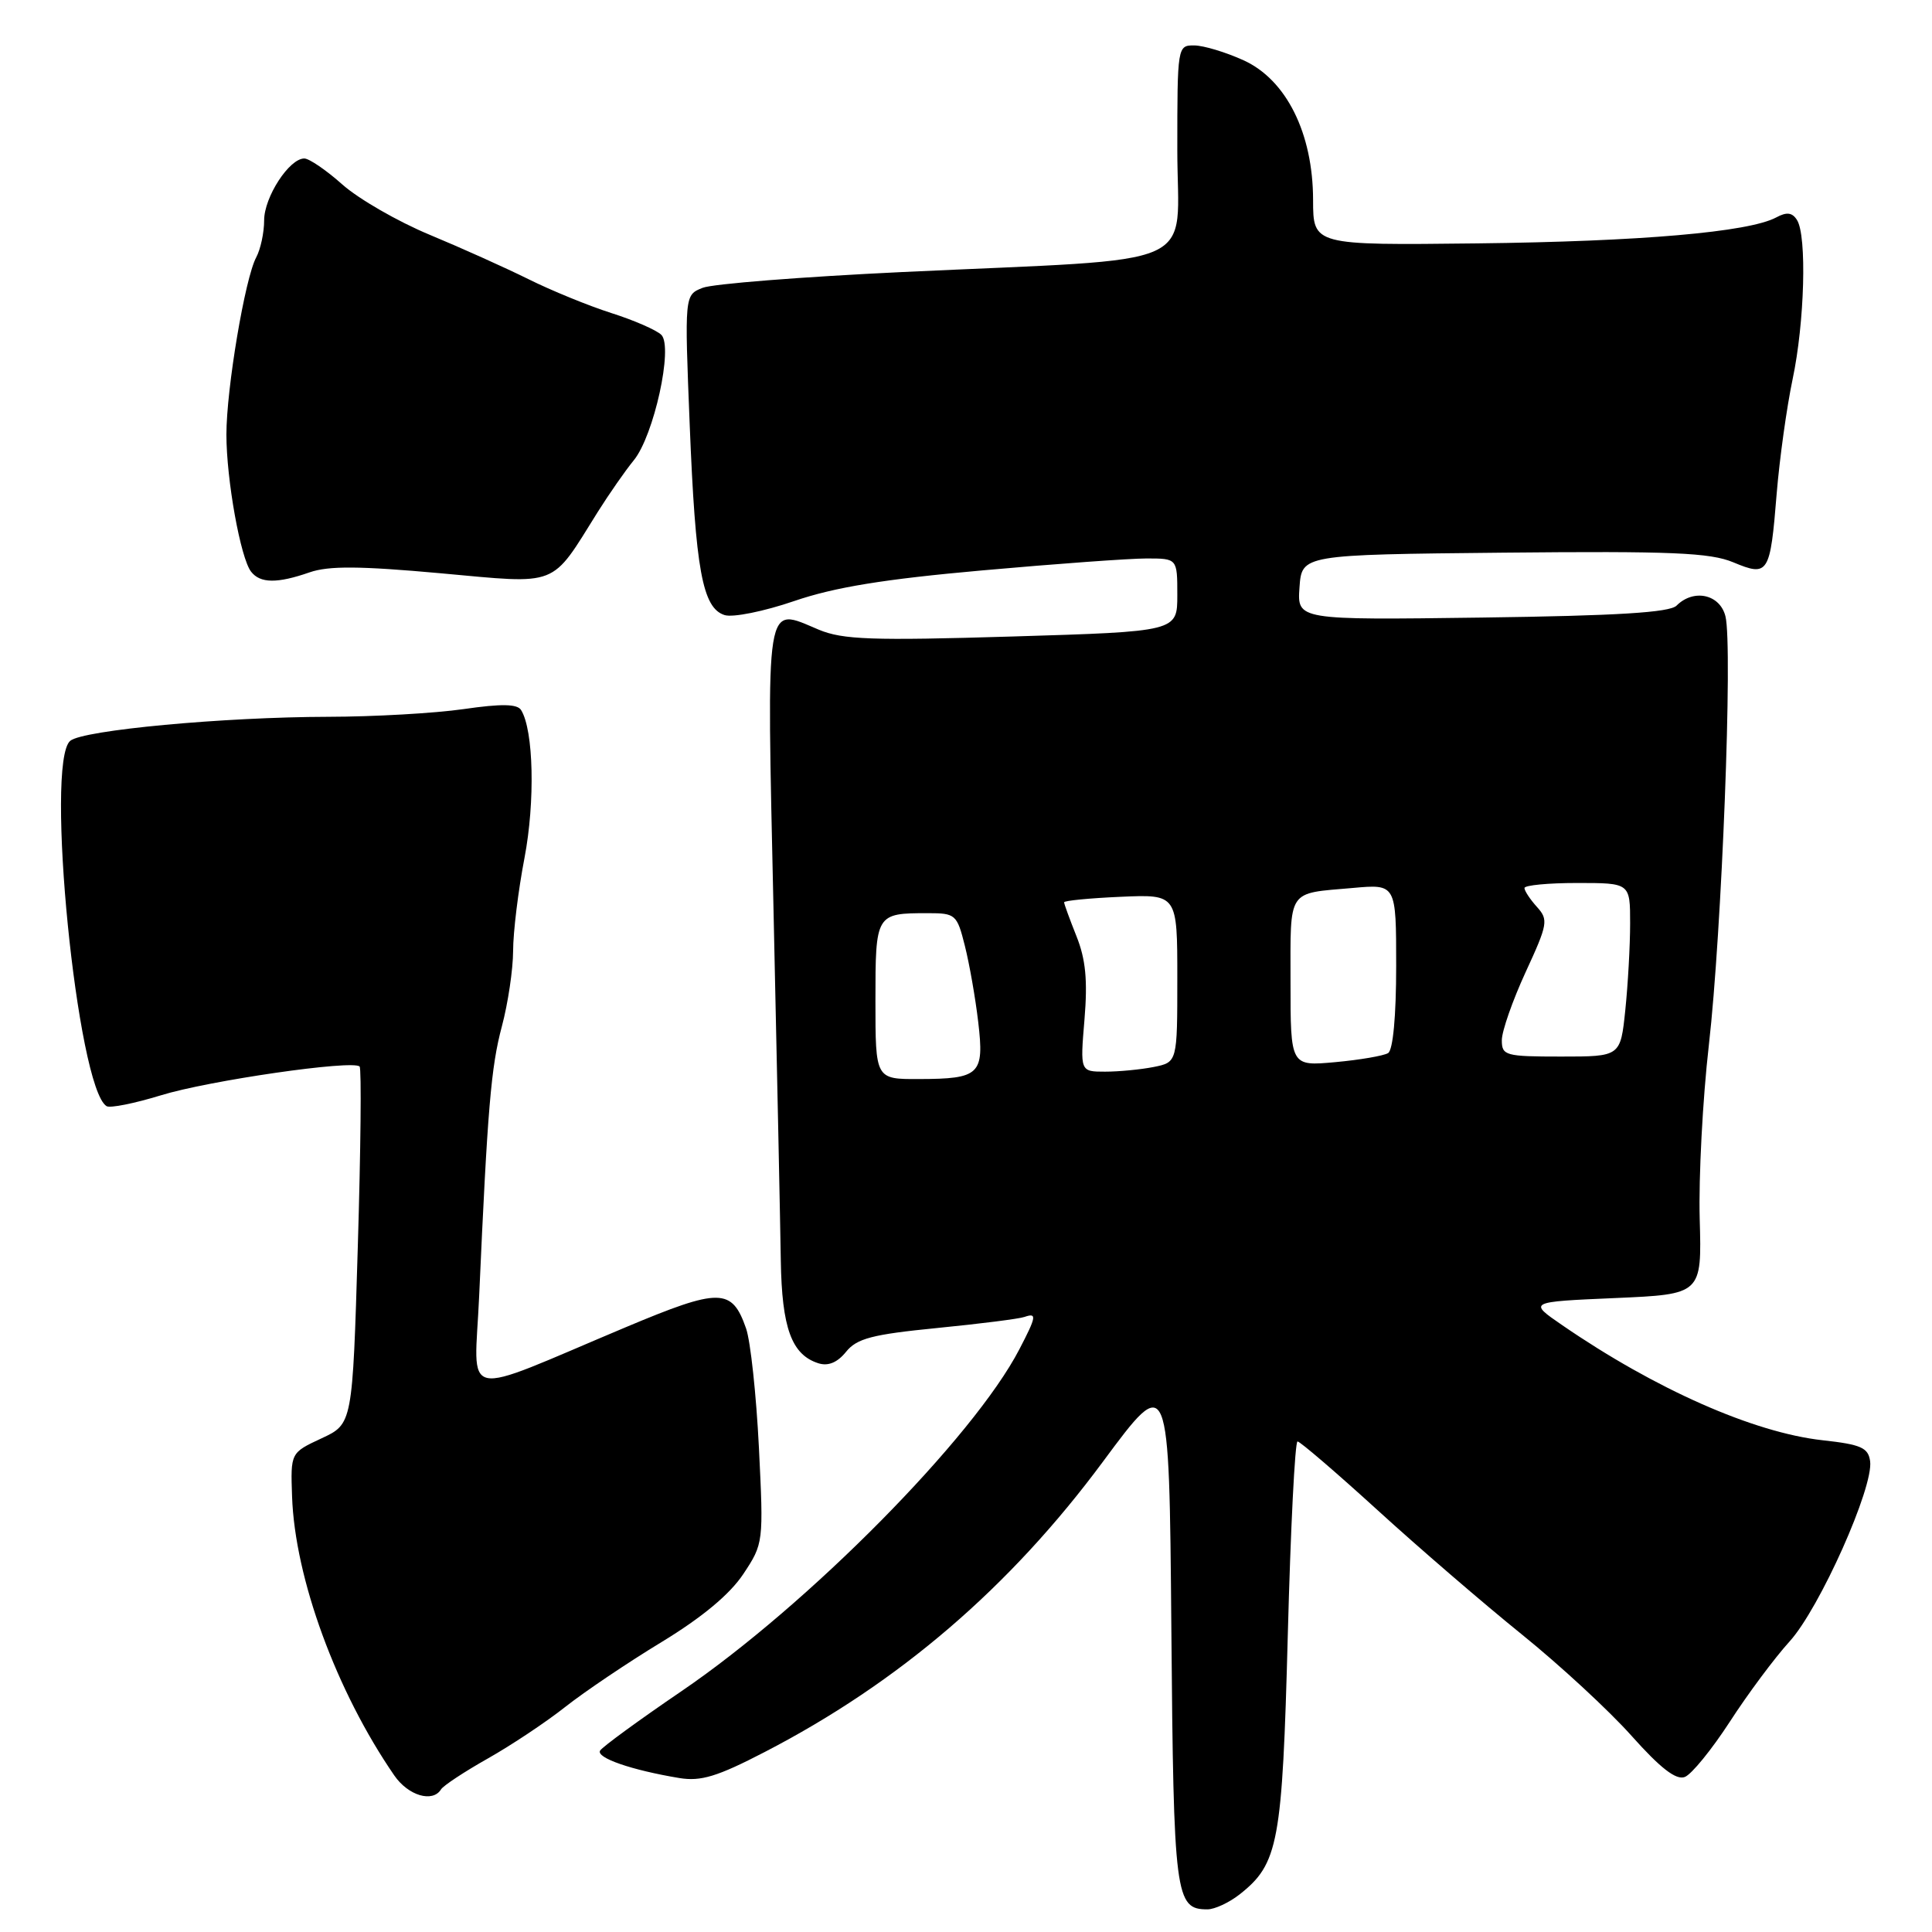 <?xml version="1.0" encoding="UTF-8" standalone="no"?>
<!DOCTYPE svg PUBLIC "-//W3C//DTD SVG 1.1//EN" "http://www.w3.org/Graphics/SVG/1.1/DTD/svg11.dtd" >
<svg xmlns="http://www.w3.org/2000/svg" xmlns:xlink="http://www.w3.org/1999/xlink" version="1.1" viewBox="0 0 256 256">
 <g >
 <path fill="currentColor"
d=" M 164.24 251.03 C 169.41 246.96 169.91 244.24 170.64 216.64 C 171.01 202.54 171.59 191.00 171.93 191.00 C 172.26 191.00 177.03 195.09 182.52 200.09 C 188.01 205.10 196.62 212.51 201.65 216.57 C 206.68 220.63 213.23 226.68 216.20 230.02 C 220.03 234.31 222.09 235.90 223.24 235.46 C 224.14 235.12 226.81 231.83 229.19 228.17 C 231.56 224.50 235.13 219.70 237.13 217.50 C 241.11 213.12 248.29 197.04 247.80 193.61 C 247.55 191.82 246.59 191.40 241.50 190.84 C 232.36 189.83 219.34 184.07 207.00 175.59 C 202.50 172.50 202.50 172.50 214.00 172.00 C 225.50 171.50 225.50 171.50 225.22 161.50 C 225.07 156.00 225.61 145.65 226.43 138.50 C 228.15 123.52 229.62 85.59 228.63 81.66 C 227.90 78.74 224.42 77.98 222.15 80.25 C 221.24 81.16 214.29 81.59 196.39 81.83 C 171.88 82.16 171.88 82.16 172.19 77.83 C 172.50 73.50 172.50 73.50 199.24 73.23 C 221.49 73.01 226.61 73.23 229.67 74.51 C 234.32 76.45 234.56 76.07 235.42 65.40 C 235.80 60.78 236.75 53.96 237.53 50.25 C 239.12 42.76 239.44 31.24 238.11 29.15 C 237.48 28.15 236.75 28.06 235.36 28.81 C 231.72 30.76 217.34 32.00 195.75 32.25 C 174.00 32.50 174.00 32.50 173.99 26.50 C 173.98 17.66 170.44 10.56 164.78 7.99 C 162.43 6.92 159.49 6.03 158.25 6.02 C 156.02 6.00 156.00 6.15 156.00 19.86 C 156.00 35.95 160.08 34.14 119.50 36.05 C 106.30 36.68 94.42 37.61 93.10 38.14 C 90.70 39.09 90.70 39.09 91.39 56.30 C 92.16 75.52 93.08 80.57 96.01 81.50 C 97.09 81.85 101.25 81.01 105.24 79.64 C 110.59 77.81 117.14 76.74 130.17 75.58 C 139.89 74.71 149.68 74.00 151.92 74.00 C 156.00 74.00 156.00 74.00 156.00 78.84 C 156.00 83.68 156.00 83.68 134.12 84.34 C 115.51 84.90 111.68 84.76 108.50 83.44 C 101.29 80.42 101.58 78.64 102.50 120.78 C 102.96 141.53 103.39 162.32 103.46 167.00 C 103.60 175.97 104.89 179.51 108.44 180.64 C 109.73 181.05 110.95 180.55 112.10 179.13 C 113.53 177.35 115.56 176.82 124.16 175.97 C 129.85 175.41 135.06 174.75 135.75 174.50 C 137.42 173.92 137.34 174.43 135.07 178.79 C 129.01 190.47 107.07 212.67 90.30 224.09 C 84.69 227.91 79.84 231.45 79.52 231.96 C 78.94 232.91 83.68 234.55 90.02 235.60 C 92.86 236.07 95.04 235.41 101.31 232.16 C 119.12 222.95 133.82 210.33 146.16 193.66 C 154.92 181.83 154.92 181.83 155.21 215.76 C 155.51 251.36 155.72 253.00 159.99 253.00 C 160.95 253.00 162.86 252.11 164.24 251.03 Z  M 58.44 237.10 C 58.75 236.60 61.54 234.76 64.64 233.01 C 67.74 231.26 72.37 228.18 74.92 226.16 C 77.47 224.15 83.21 220.28 87.68 217.57 C 93.05 214.30 96.70 211.26 98.49 208.57 C 101.17 204.53 101.18 204.40 100.56 191.80 C 100.21 184.82 99.45 177.72 98.86 176.03 C 96.98 170.64 95.40 170.62 82.90 175.87 C 60.54 185.27 62.87 185.76 63.49 171.75 C 64.60 146.86 65.06 141.38 66.50 136.00 C 67.31 132.97 67.98 128.47 67.99 126.00 C 67.99 123.53 68.67 117.98 69.50 113.67 C 70.92 106.22 70.71 96.76 69.05 94.09 C 68.55 93.27 66.46 93.23 61.43 93.96 C 57.62 94.51 49.55 94.97 43.50 94.98 C 29.63 95.01 11.02 96.74 9.31 98.16 C 5.92 100.97 10.22 144.16 14.12 146.57 C 14.58 146.86 17.81 146.21 21.30 145.14 C 27.59 143.19 46.75 140.41 47.65 141.32 C 47.91 141.57 47.80 152.34 47.41 165.23 C 46.71 188.68 46.71 188.68 42.60 190.59 C 38.50 192.50 38.50 192.50 38.70 198.28 C 39.07 209.11 44.56 224.09 52.24 235.25 C 54.09 237.94 57.33 238.90 58.44 237.10 Z  M 41.02 75.84 C 43.55 74.96 47.65 74.99 58.37 75.96 C 74.22 77.40 72.90 77.92 79.21 67.83 C 80.71 65.45 82.85 62.37 83.98 60.99 C 86.64 57.74 89.23 45.97 87.63 44.37 C 87.01 43.75 84.03 42.44 81.00 41.48 C 77.97 40.51 73.03 38.49 70.00 36.98 C 66.97 35.48 61.08 32.83 56.89 31.09 C 52.71 29.35 47.54 26.37 45.39 24.47 C 43.25 22.56 40.97 21.00 40.32 21.00 C 38.32 21.00 35.00 26.12 35.00 29.20 C 35.00 30.81 34.53 33.02 33.95 34.10 C 32.46 36.87 30.00 51.52 30.00 57.58 C 30.00 63.54 31.87 73.96 33.27 75.75 C 34.48 77.31 36.74 77.33 41.02 75.84 Z  M 116.00 132.61 C 116.00 121.07 116.04 121.00 122.96 121.00 C 126.61 121.00 126.81 121.17 127.85 125.33 C 128.45 127.71 129.25 132.25 129.62 135.43 C 130.44 142.39 129.84 142.96 121.75 142.98 C 116.00 143.00 116.00 143.00 116.00 132.61 Z  M 143.70 135.08 C 144.13 129.90 143.86 127.11 142.64 124.06 C 141.74 121.80 141.00 119.78 141.00 119.56 C 141.00 119.34 144.38 119.01 148.50 118.83 C 156.00 118.50 156.00 118.50 156.00 129.62 C 156.00 140.75 156.00 140.75 152.88 141.38 C 151.16 141.72 148.26 142.00 146.43 142.00 C 143.12 142.00 143.12 142.00 143.70 135.08 Z  M 171.00 130.11 C 171.00 117.64 170.48 118.43 179.25 117.66 C 185.00 117.14 185.00 117.14 185.00 128.01 C 185.00 134.64 184.58 139.14 183.93 139.54 C 183.34 139.90 180.19 140.44 176.93 140.74 C 171.00 141.28 171.00 141.28 171.00 130.11 Z  M 199.00 137.83 C 199.00 136.64 200.42 132.58 202.15 128.82 C 205.10 122.43 205.19 121.87 203.65 120.17 C 202.74 119.16 202.00 118.04 202.00 117.67 C 202.00 117.30 205.15 117.00 209.00 117.00 C 216.00 117.00 216.00 117.00 216.00 122.35 C 216.00 125.30 215.71 130.47 215.36 133.85 C 214.72 140.00 214.72 140.00 206.86 140.00 C 199.46 140.00 199.00 139.87 199.00 137.83 Z "/>
</g>
</svg>